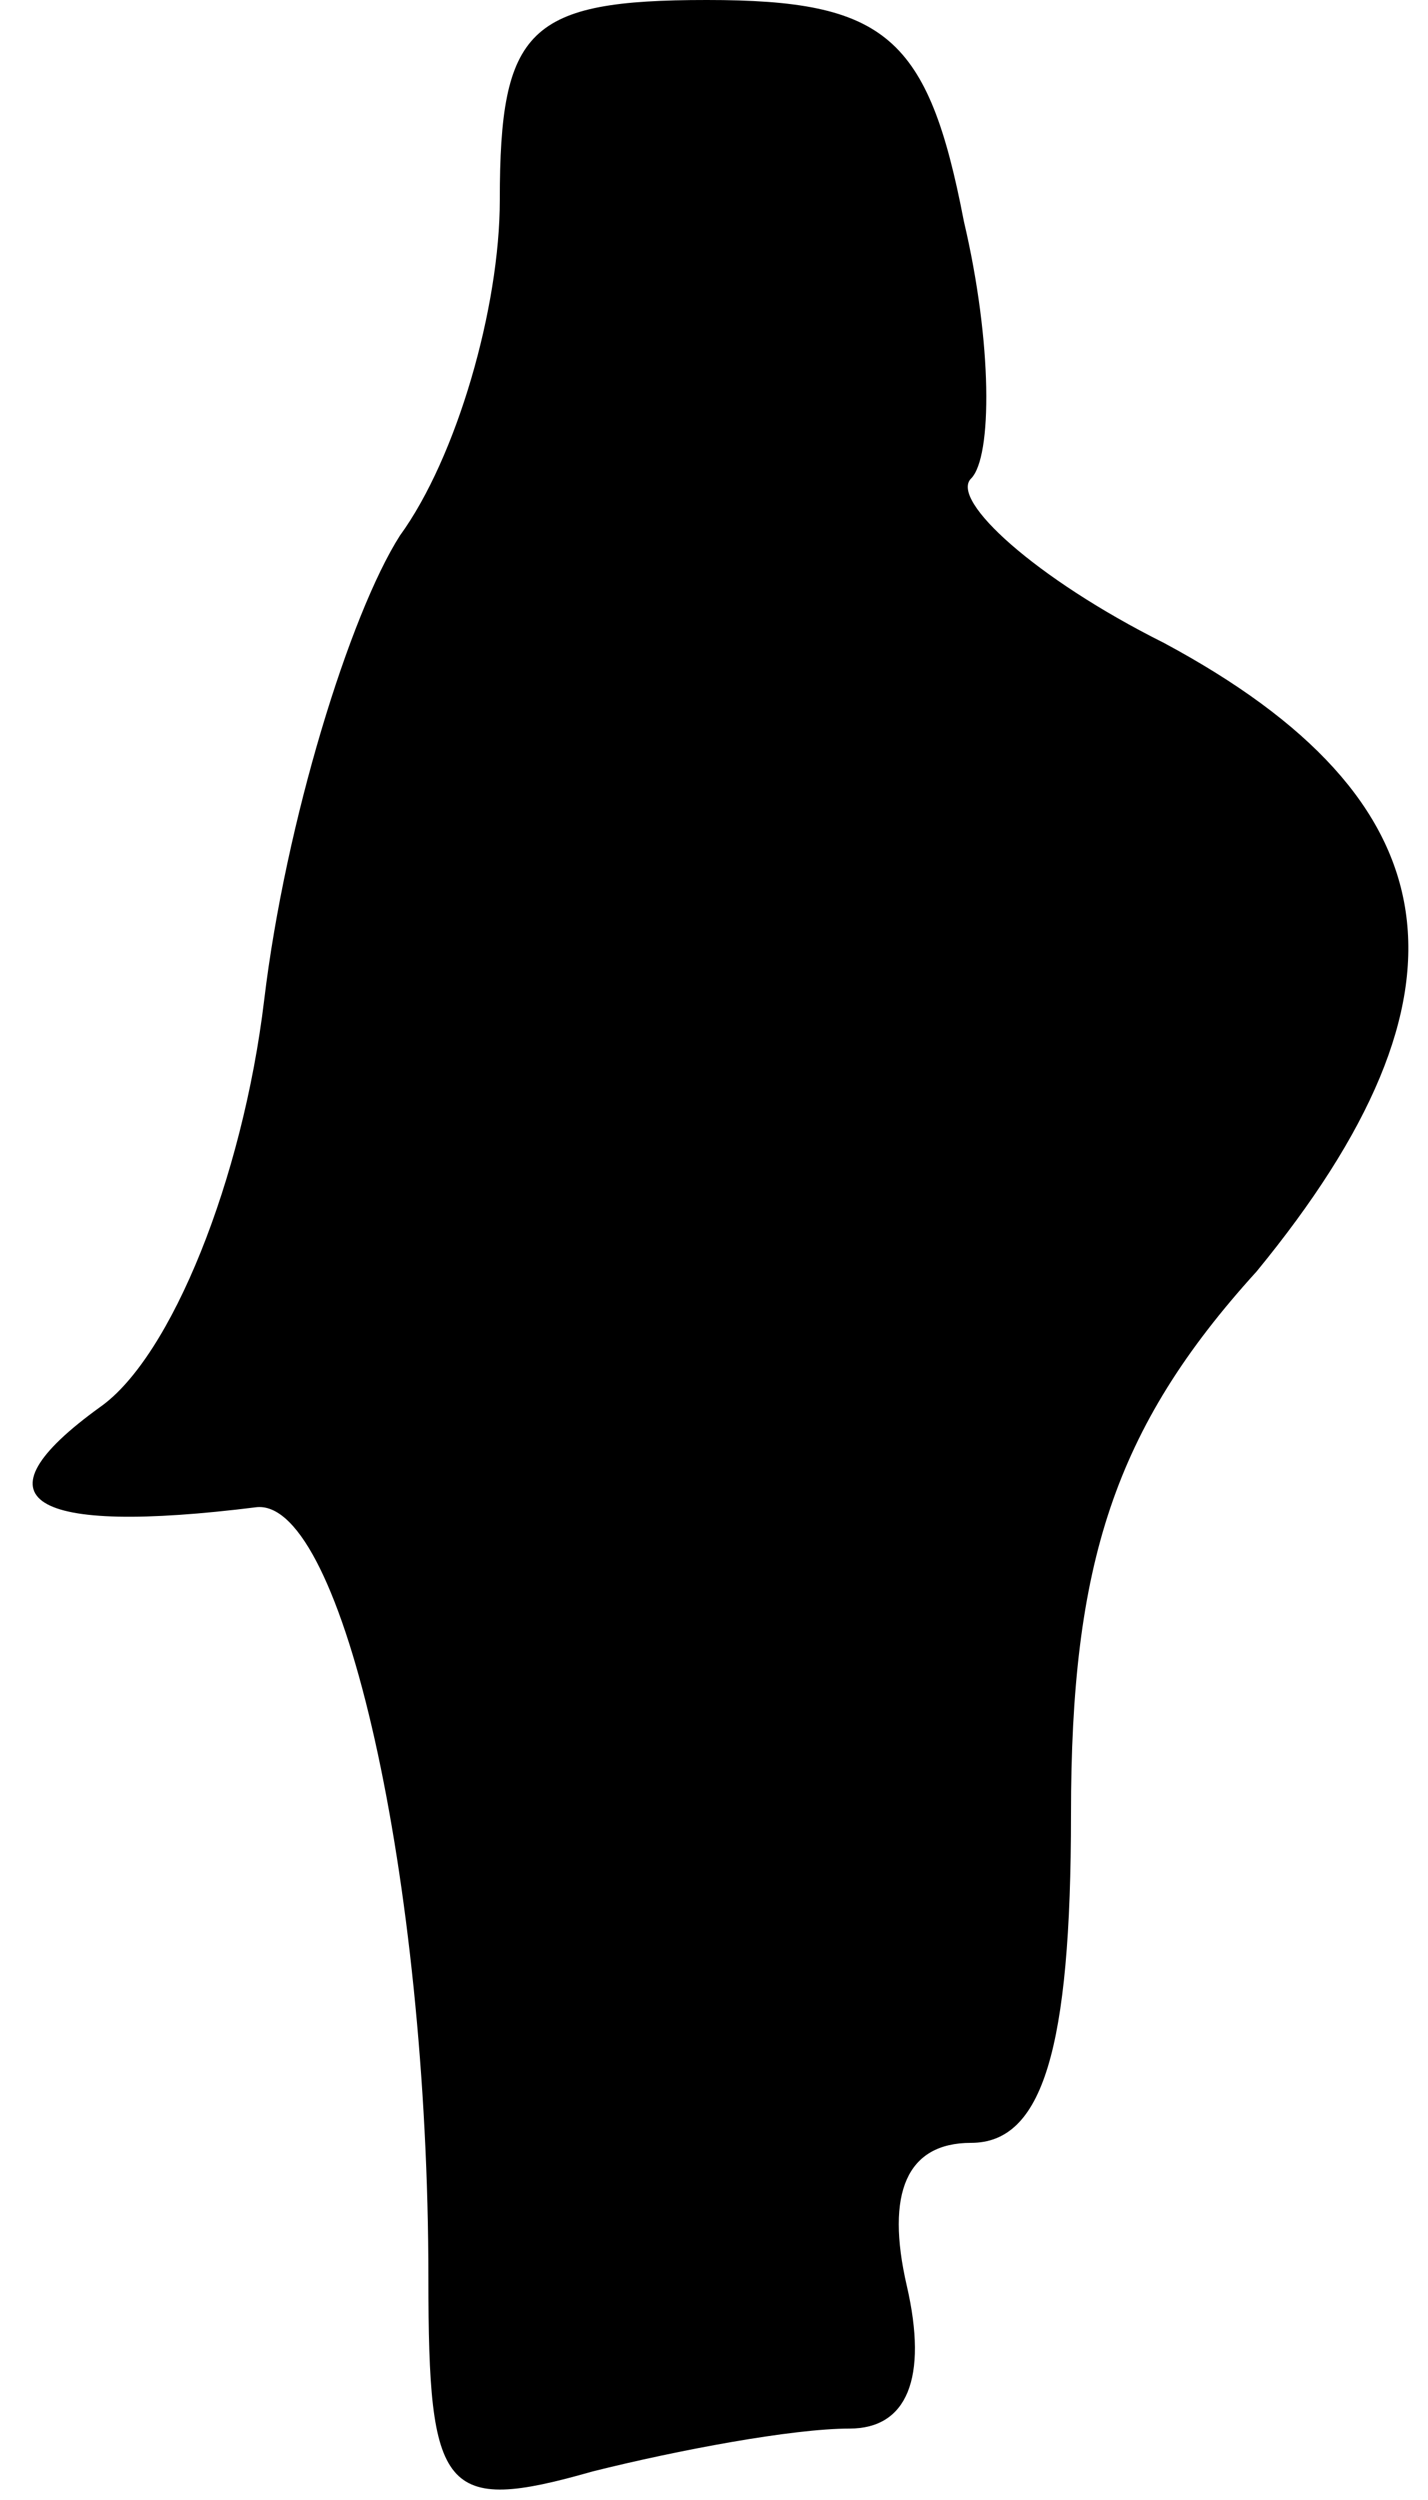 <?xml version="1.0" standalone="no"?>
<!DOCTYPE svg PUBLIC "-//W3C//DTD SVG 20010904//EN"
 "http://www.w3.org/TR/2001/REC-SVG-20010904/DTD/svg10.dtd">
<svg version="1.0" xmlns="http://www.w3.org/2000/svg"
 width="20pt" height="35pt" viewBox="0 0 20 35"
 preserveAspectRatio="xMidYMid meet">
<g transform="translate(0,35) scale(0.1,-0.1)"
fill="#000000" stroke="none">
<path fill="#000000" stroke="none" d="M70 322 c0 -15 -6 -36 -14 -47 -7 -11
-16 -40 -19 -65 -3 -25 -13 -50 -23 -57 -18 -13 -10 -18 22 -14 12 1 24 -52
24 -108 0 -30 2 -33 23 -27 12 3 28 6 36 6 8 0 11 7 8 20 -3 13 0 20 9 20 10
0 14 13 14 46 0 35 6 54 26 76 32 39 28 66 -13 88 -18 9 -30 20 -27 23 3 3 3
19 -1 36 -5 26 -11 31 -36 31 -25 0 -29 -4 -29 -28z"/>
</g>
</svg>
